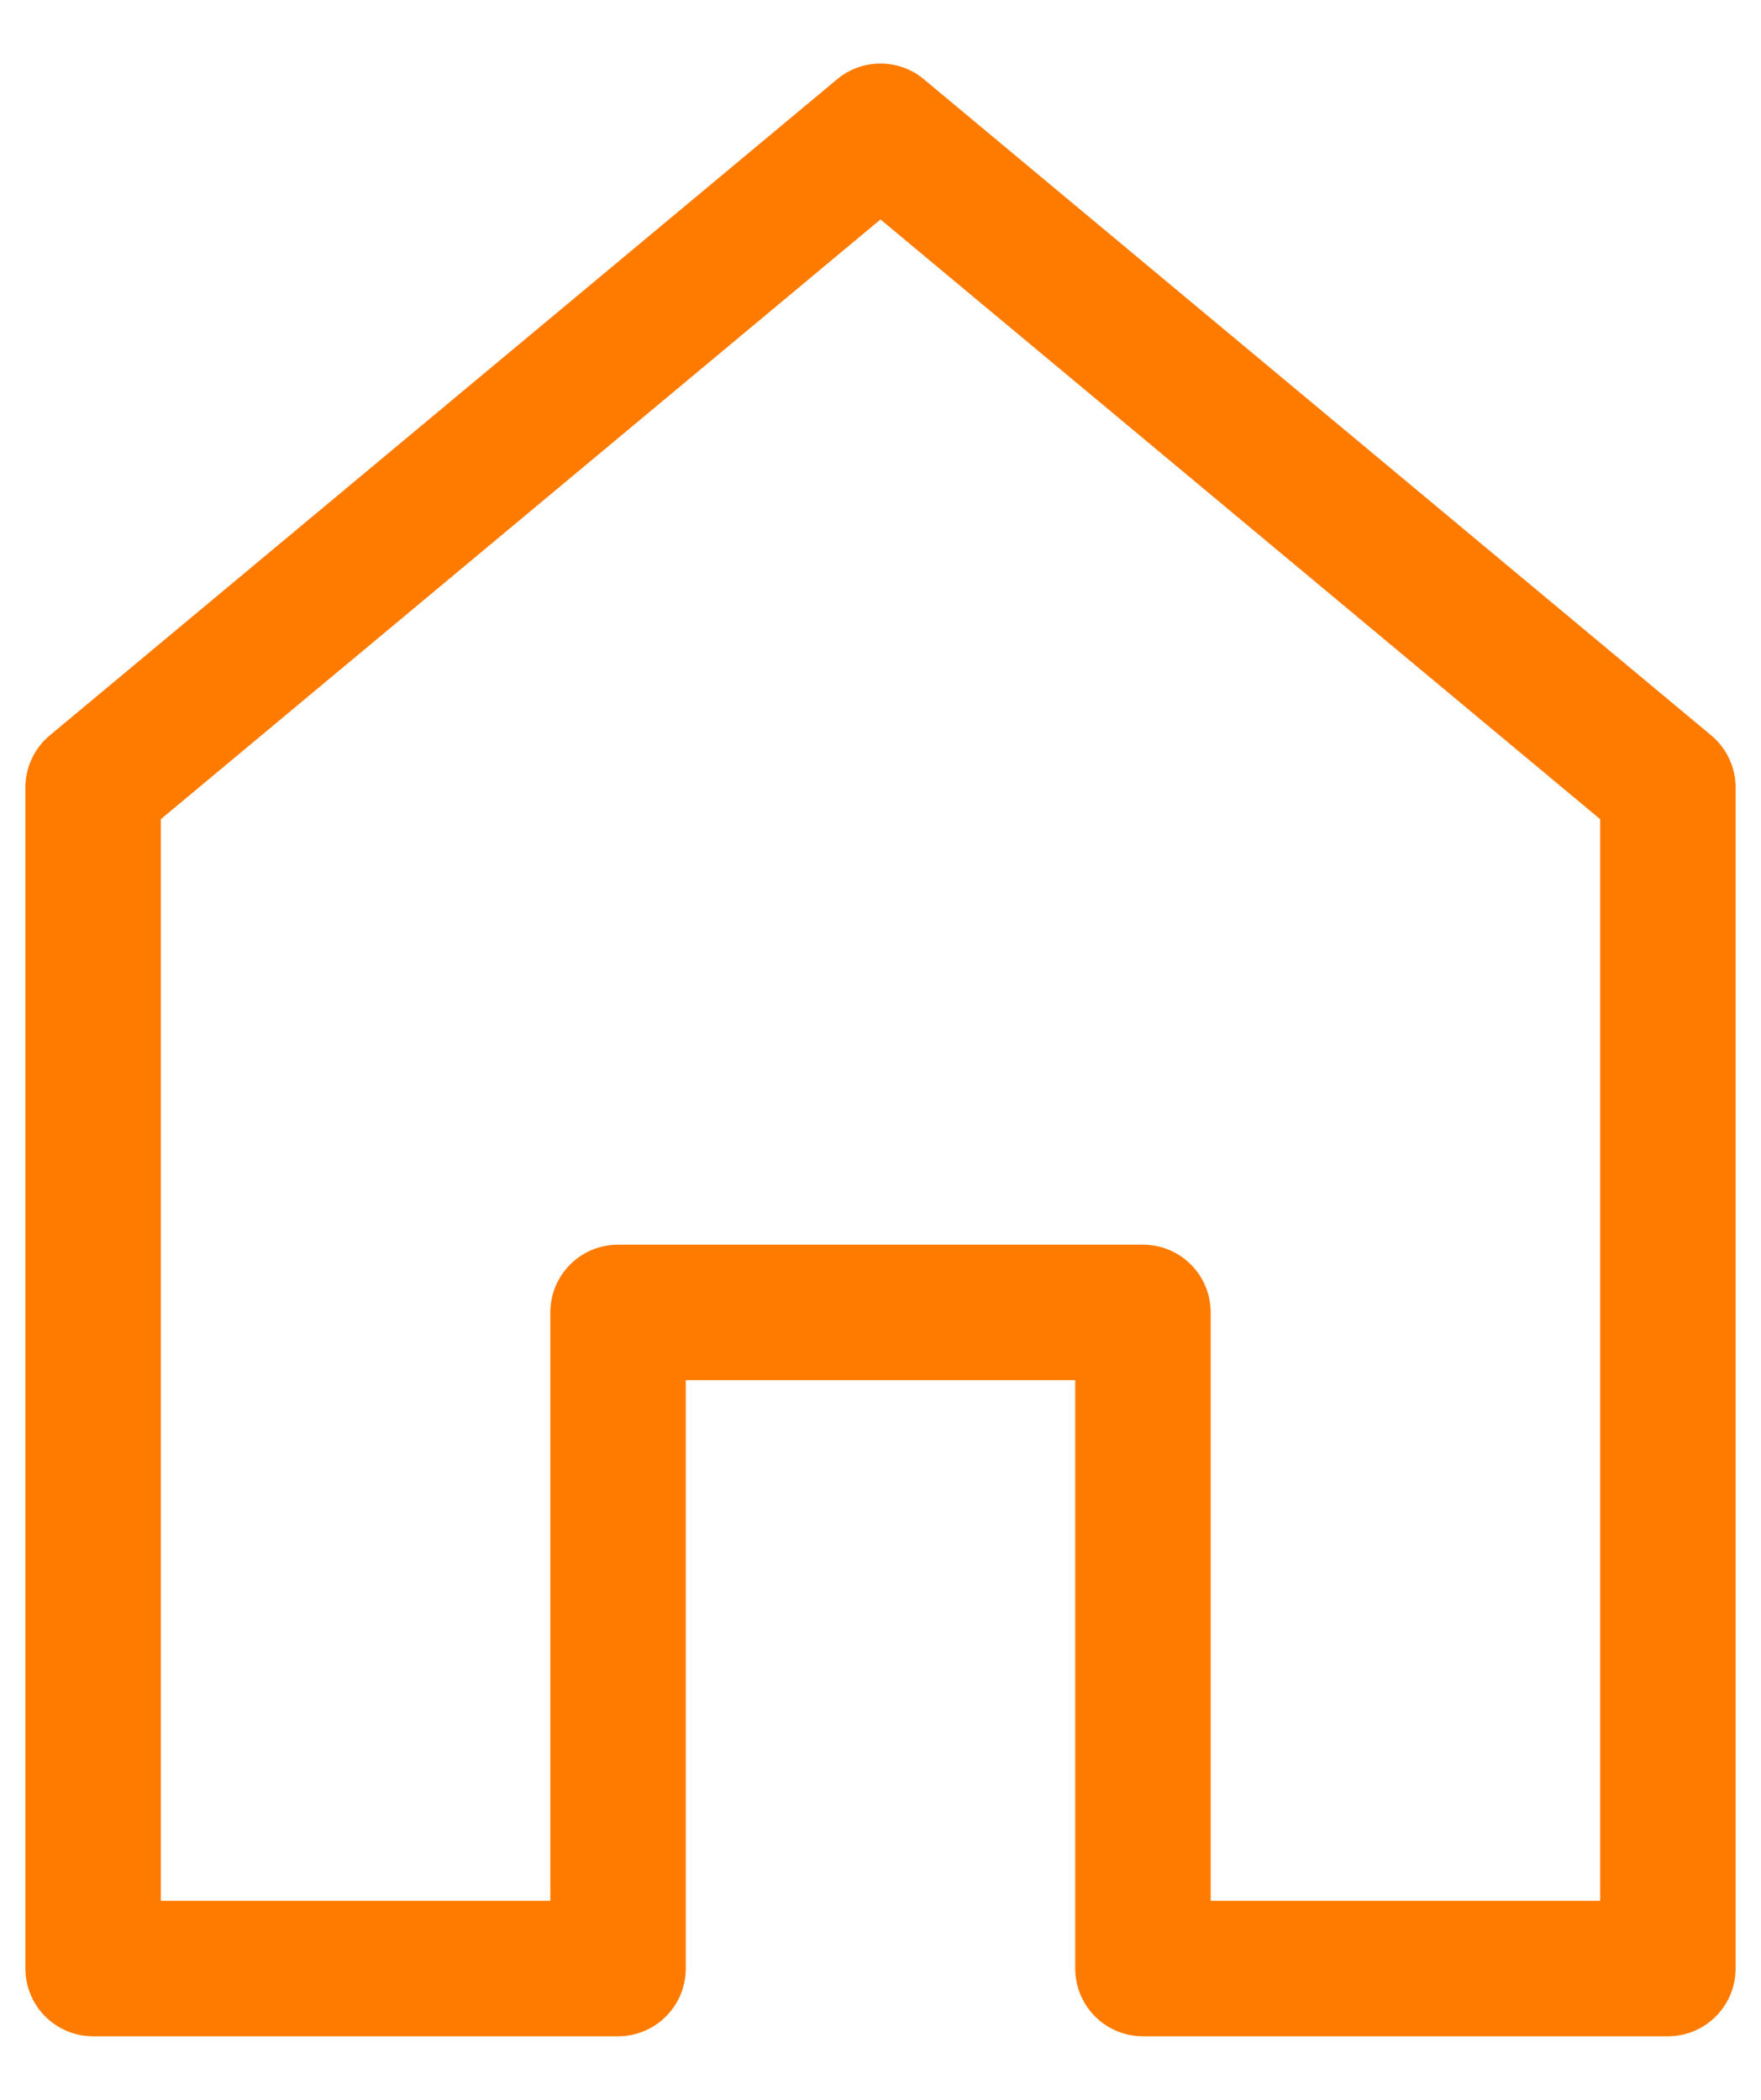<svg width="26" height="31" viewBox="0 0 26 31" fill="none" xmlns="http://www.w3.org/2000/svg">
<path d="M9.125 19.375V29.062H1.375V11.625L13 1.938L24.625 11.625V29.062H16.875V19.375H9.125Z" stroke="#FF7B00" stroke-width="2" stroke-linecap="round" stroke-linejoin="round"/>
</svg>
